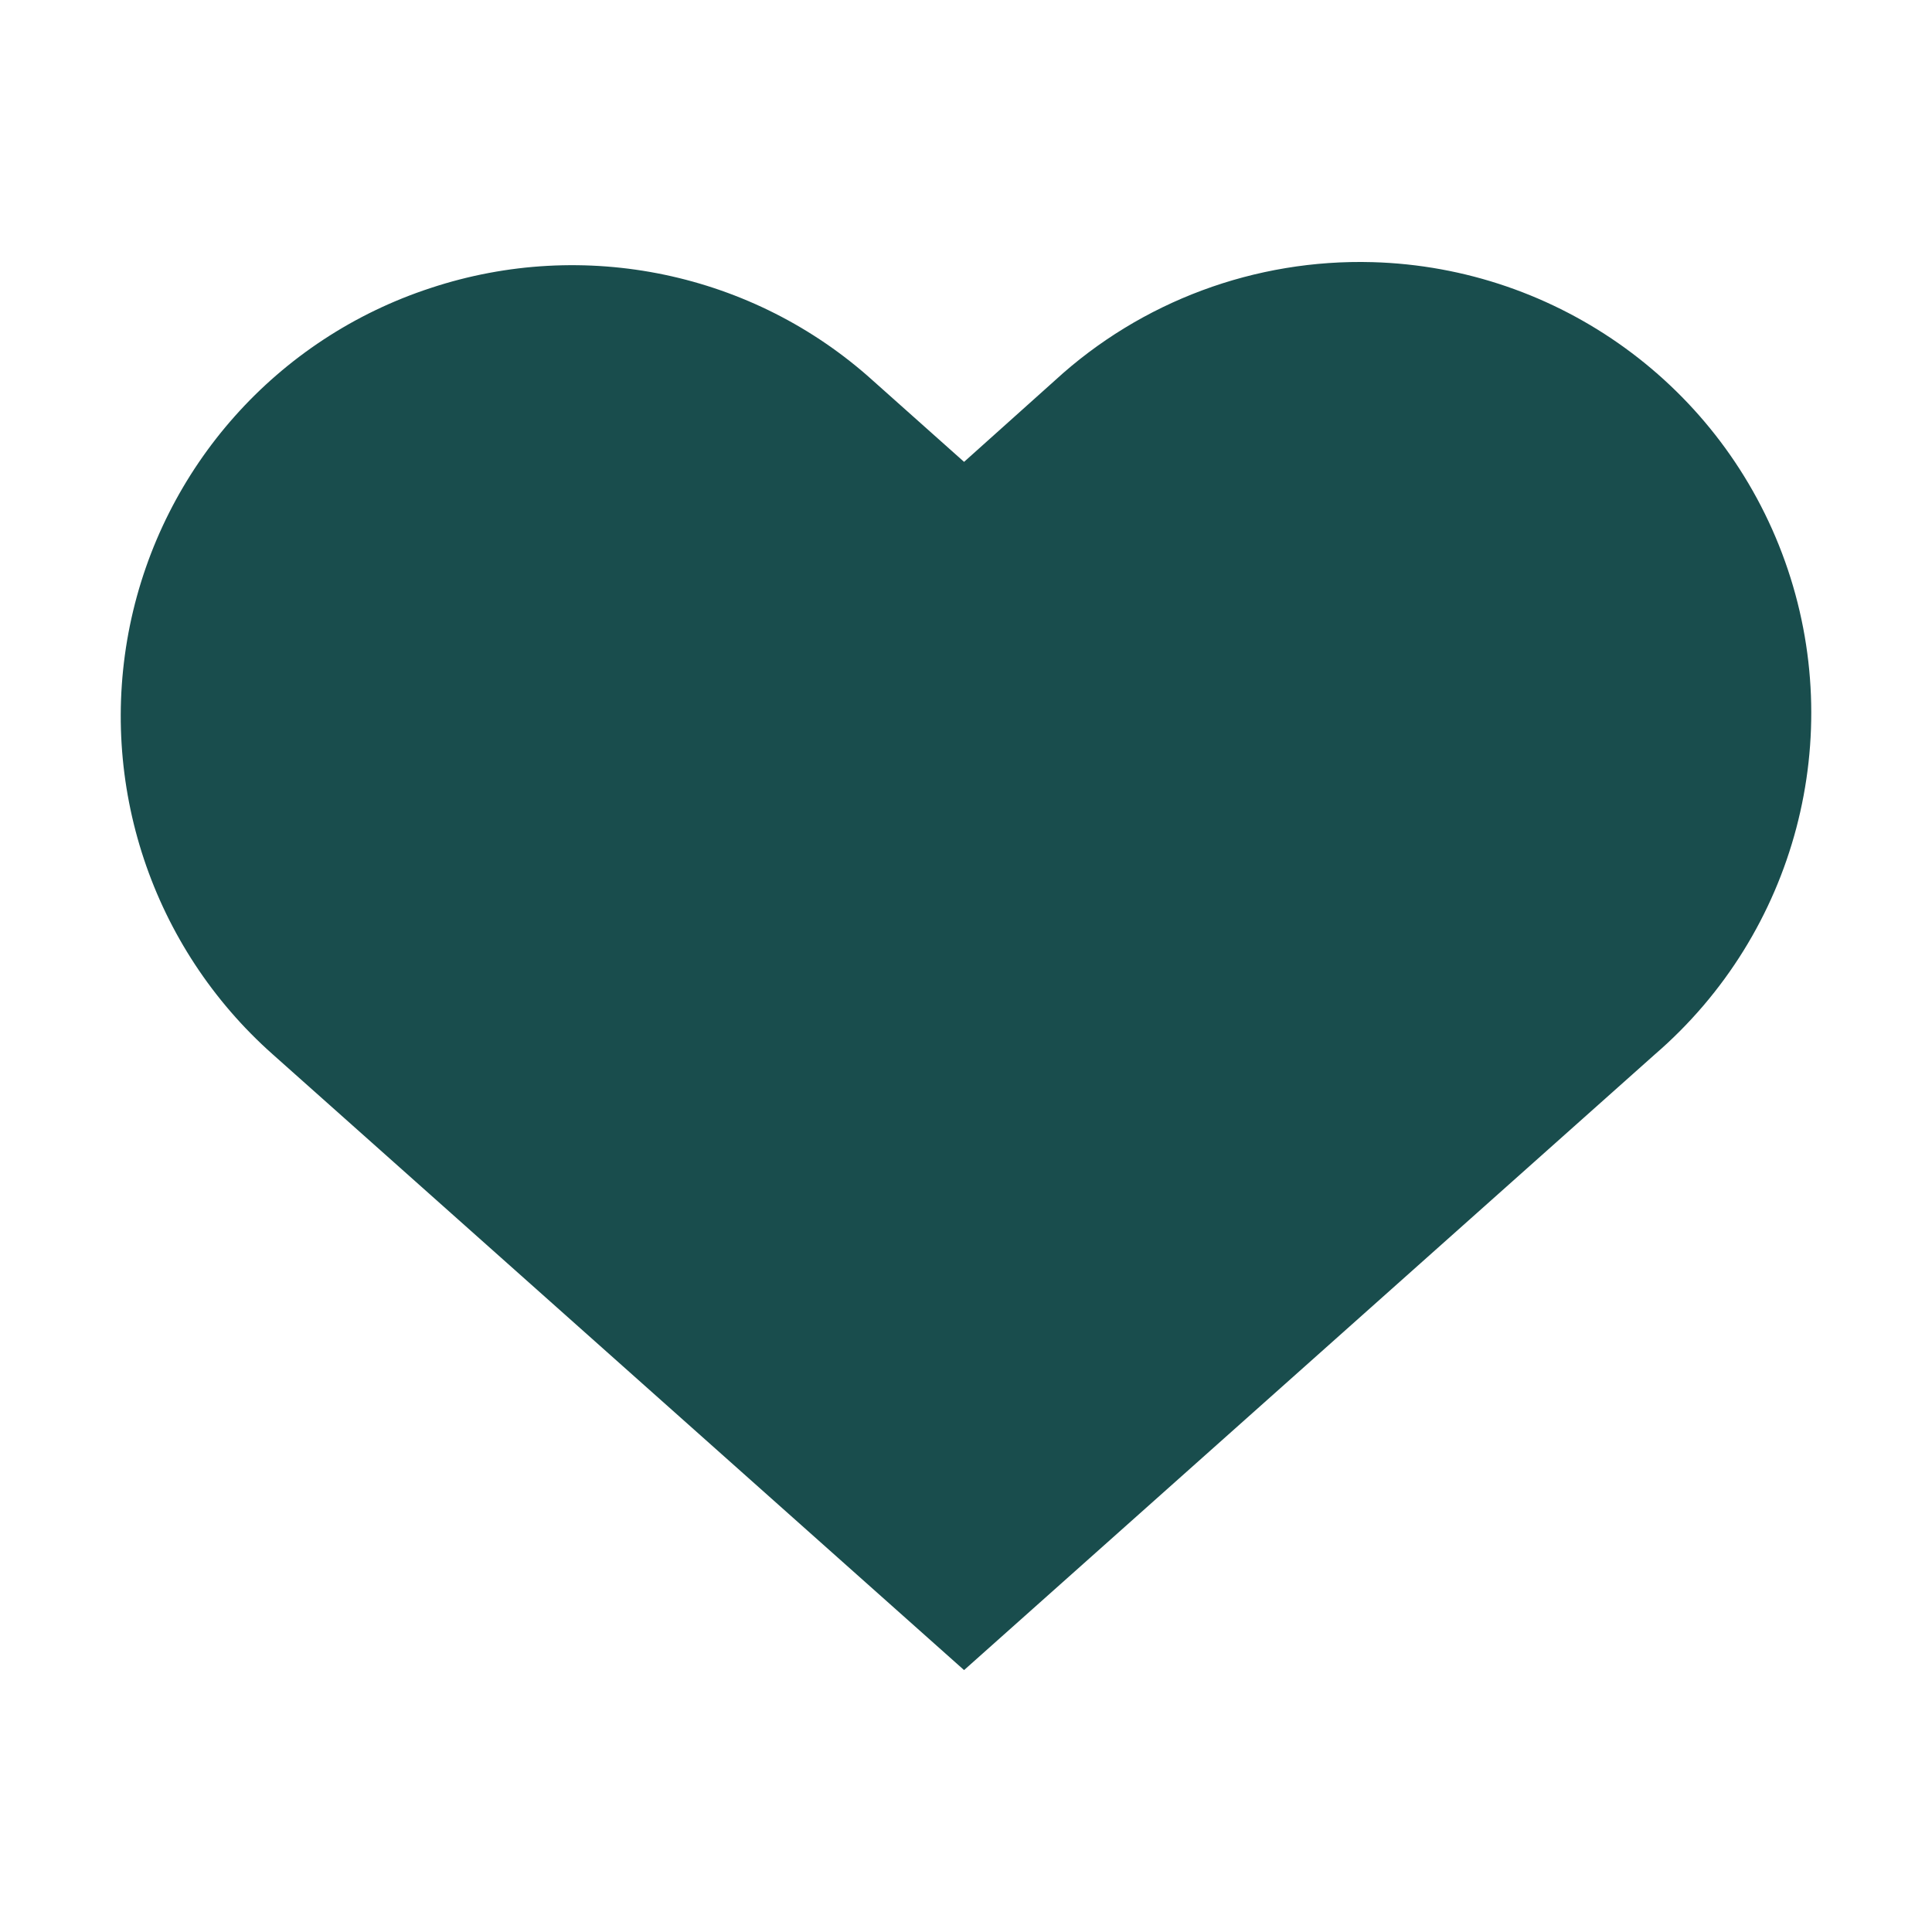 <?xml version="1.0" encoding="UTF-8" standalone="no"?>
<svg
   width="16"
   height="16"
   version="1.1"
   id="svg12"
   sodipodi:docname="heart-filled-symbolic.svg"
   xml:space="preserve"
   inkscape:version="1.2.1 (9c6d41e410, 2022-07-14)"
   xmlns:inkscape="http://www.inkscape.org/namespaces/inkscape"
   xmlns:sodipodi="http://sodipodi.sourceforge.net/DTD/sodipodi-0.dtd"
   xmlns="http://www.w3.org/2000/svg"
   xmlns:svg="http://www.w3.org/2000/svg"><defs
     id="defs16" /><sodipodi:namedview
     id="namedview14"
     pagecolor="#fefefe"
     bordercolor="#339999"
     borderopacity="1.0"
     inkscape:showpageshadow="2"
     inkscape:pageopacity="0.0"
     inkscape:pagecheckerboard="0"
     inkscape:deskcolor="#bae8e8"
     showgrid="false"
     inkscape:zoom="37.388271"
     inkscape:cx="2.3403061"
     inkscape:cy="5.6434811"
     inkscape:window-width="1920"
     inkscape:window-height="1052"
     inkscape:window-x="0"
     inkscape:window-y="28"
     inkscape:window-maximized="1"
     inkscape:current-layer="svg12" /><path
     d="M 11.366,2.171 C 10.397,2.144 9.451,2.494 8.735,3.152 L 7.984,3.825 7.229,3.152 C 6.237,2.256 4.836,1.965 3.567,2.385 2.294,2.801 1.345,3.868 1.076,5.179 0.808,6.491 1.259,7.845 2.259,8.732 L 7.984,13.831 13.705,8.732 C 14.873,7.724 15.301,6.102 14.783,4.65 14.265,3.198 12.907,2.214 11.366,2.171 Z"
     fill="#1b5151"
     id="path299"
     style="fill:#194d4d;fill-opacity:1;stroke-width:0.996" /></svg>
